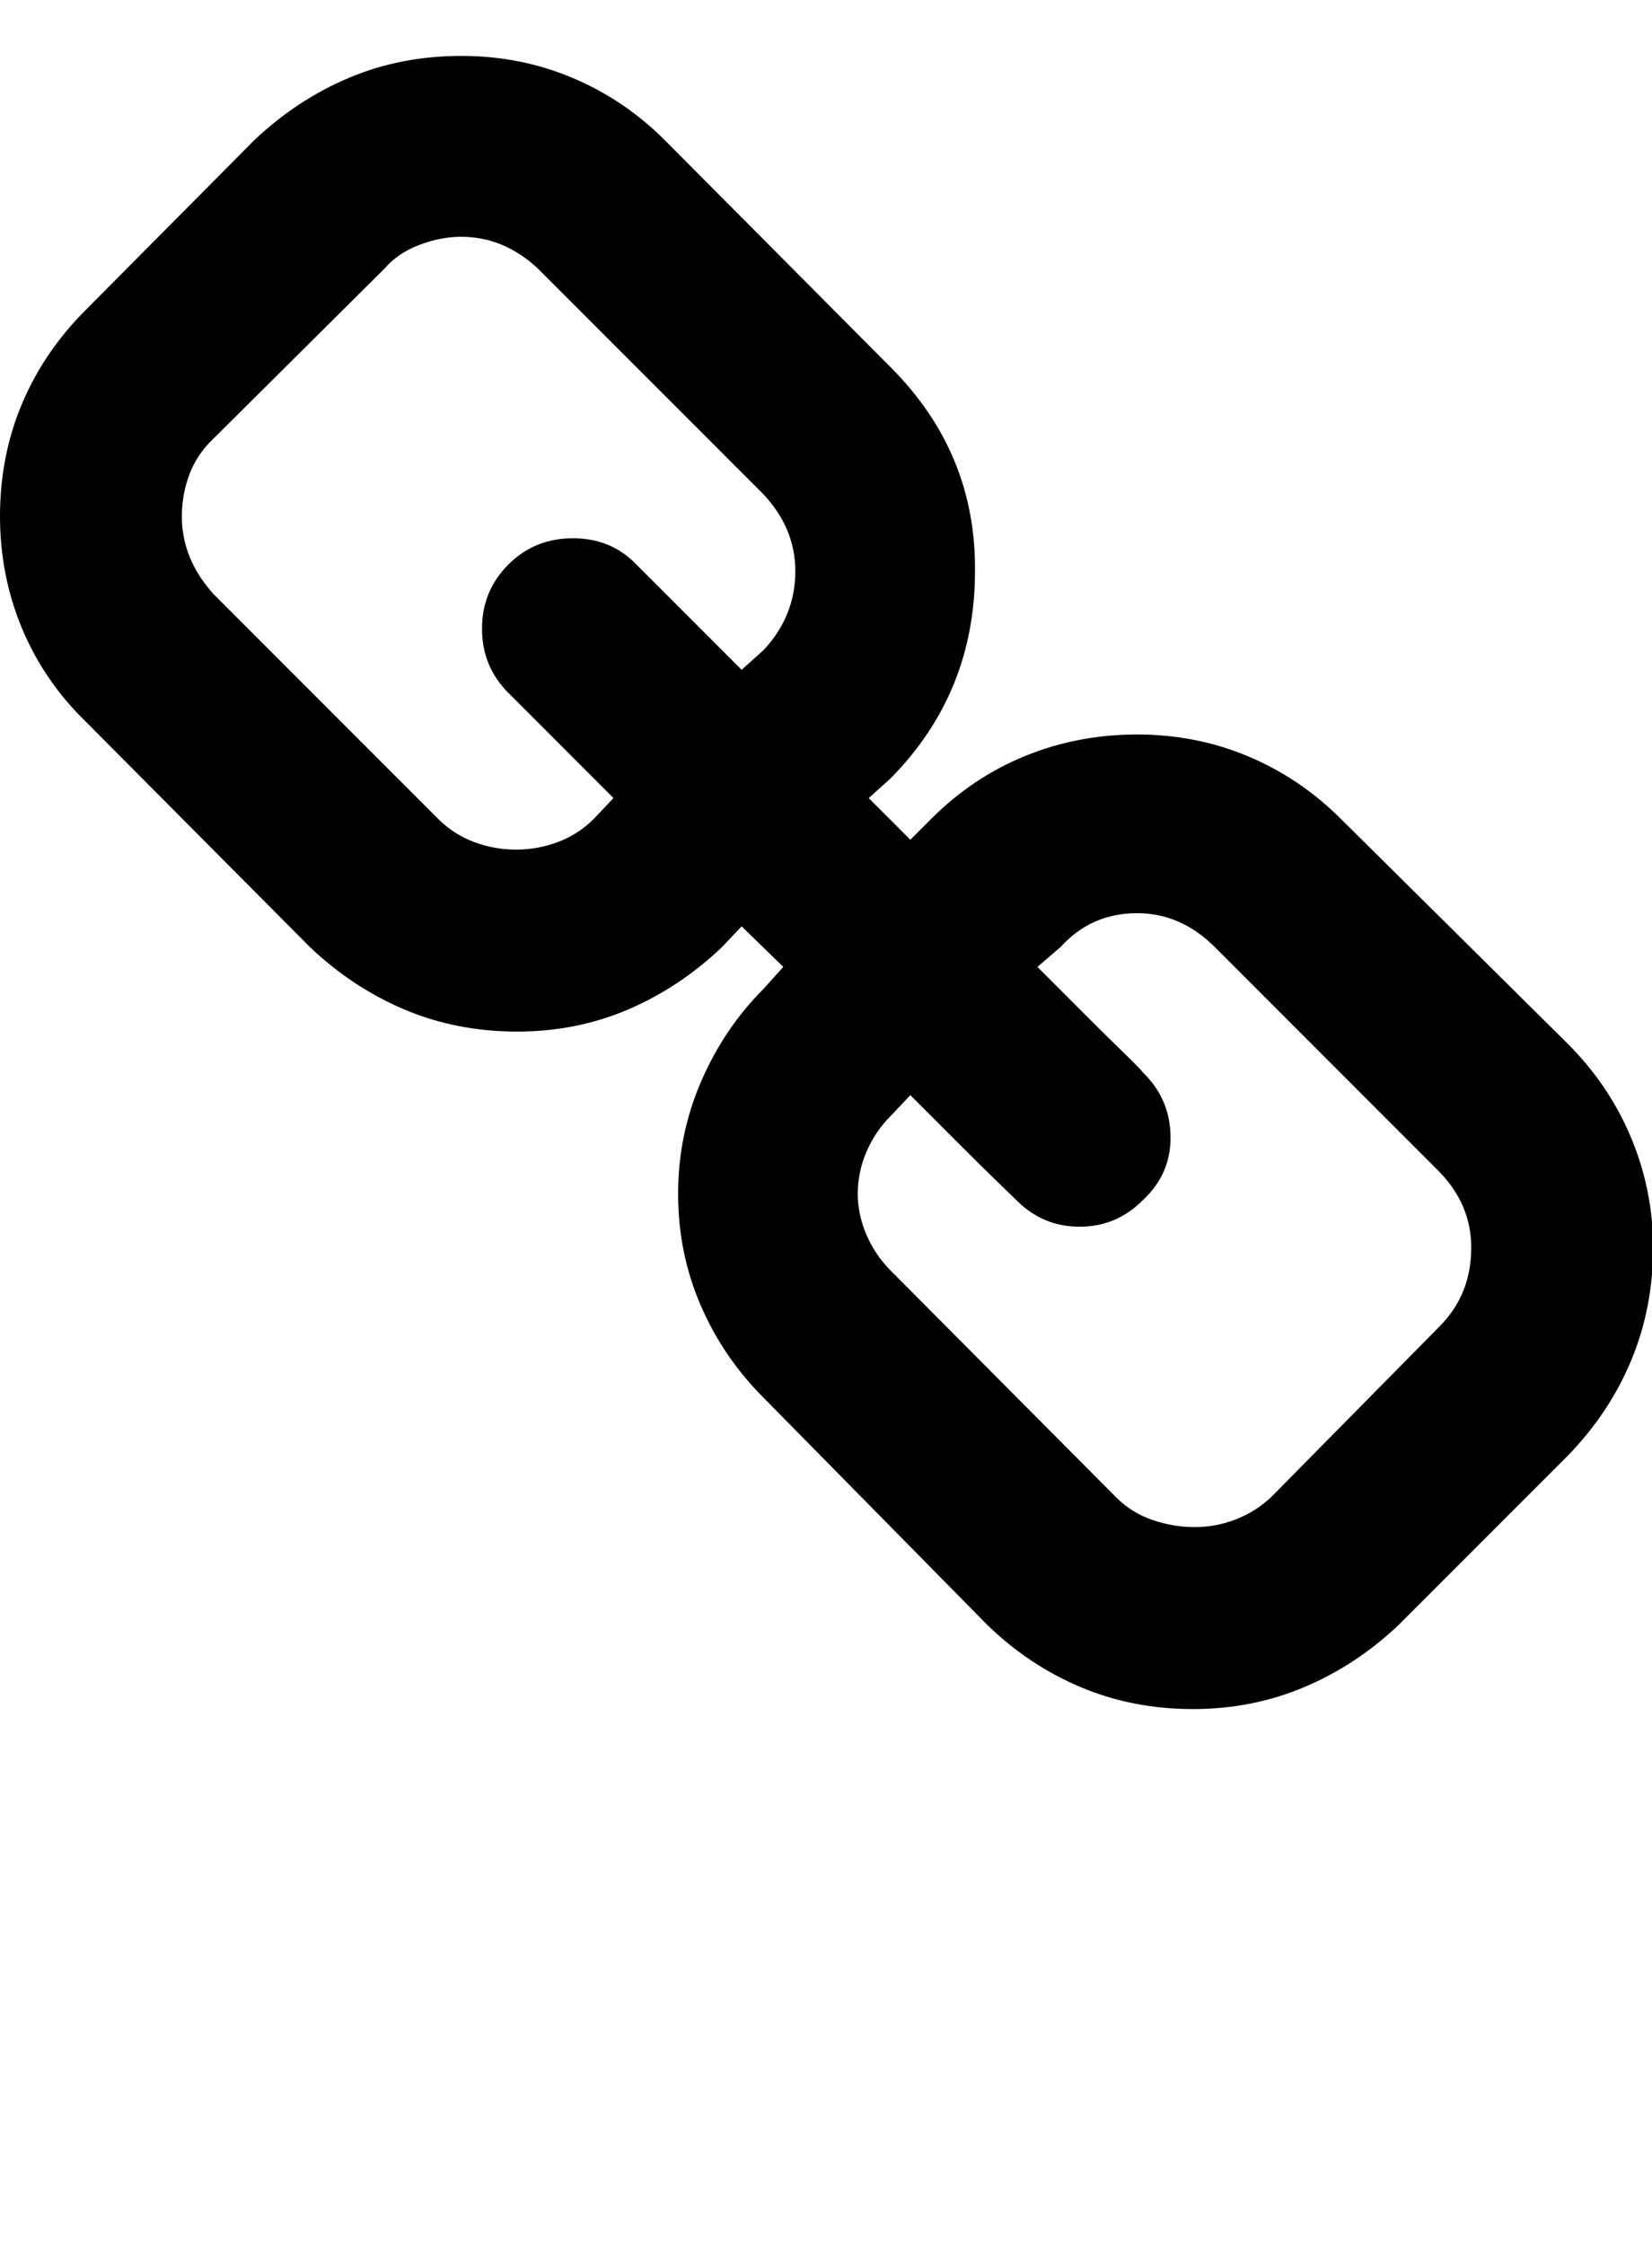 <svg xmlns="http://www.w3.org/2000/svg" viewBox="0 0 1508 2048"><path d="M0 471q0-55 20-102.5T78 283l154-155q39-37 86.5-57T421 51q54 0 101.5 20t84.5 57l206 207q78 78 77 186 0 111-77 189l-20 18 38 38 19-19q38-38 86-57.5t102-19.5 101.5 20 84.5 57l207 205q38 38 58 86t20 100q0 55-20 103t-58 87l-154 154q-39 37-86.5 57t-101.5 20q-55 0-102.5-20t-85.5-57l-204-207q-37-37-57.5-84.5T619 1089t21-102.5 57-84.5l18-20-38-37-18 19q-39 37-86 57t-101 20q-55 0-102.5-20T283 864L78 658q-38-37-58-85T0 471zm166 0q0 39 29 71l205 205q14 14 32.5 21t38.5 7 38.5-7 32.5-21l18-19-96-96q-24-24-24-58.5t24-58.5 59-24 58 24l96 96 20-18q29-31 29-72 0-39-29-70L491 245q-31-29-70-29-19 0-38.5 7.5T351 245L195 400q-15 14-22 32.5t-7 38.5zm617 618q0 19 8 37.5t22 32.5l206 207q14 14 33 20.5t38.5 6.5 37.5-7 32-20l154-156q29-29 29-72 0-39-29-69l-205-205q-31-31-71-31-42 0-70 31l-21 18 47 47q18 18 33 32.5t16 16.5q25 24 25.5 58.5T1043 1095q-24 24-57.5 24t-57.5-24q-2-2-17-16.5t-33-32.5l-47-47-18 19q-14 14-22 32.5t-8 38.5z"/></svg>
